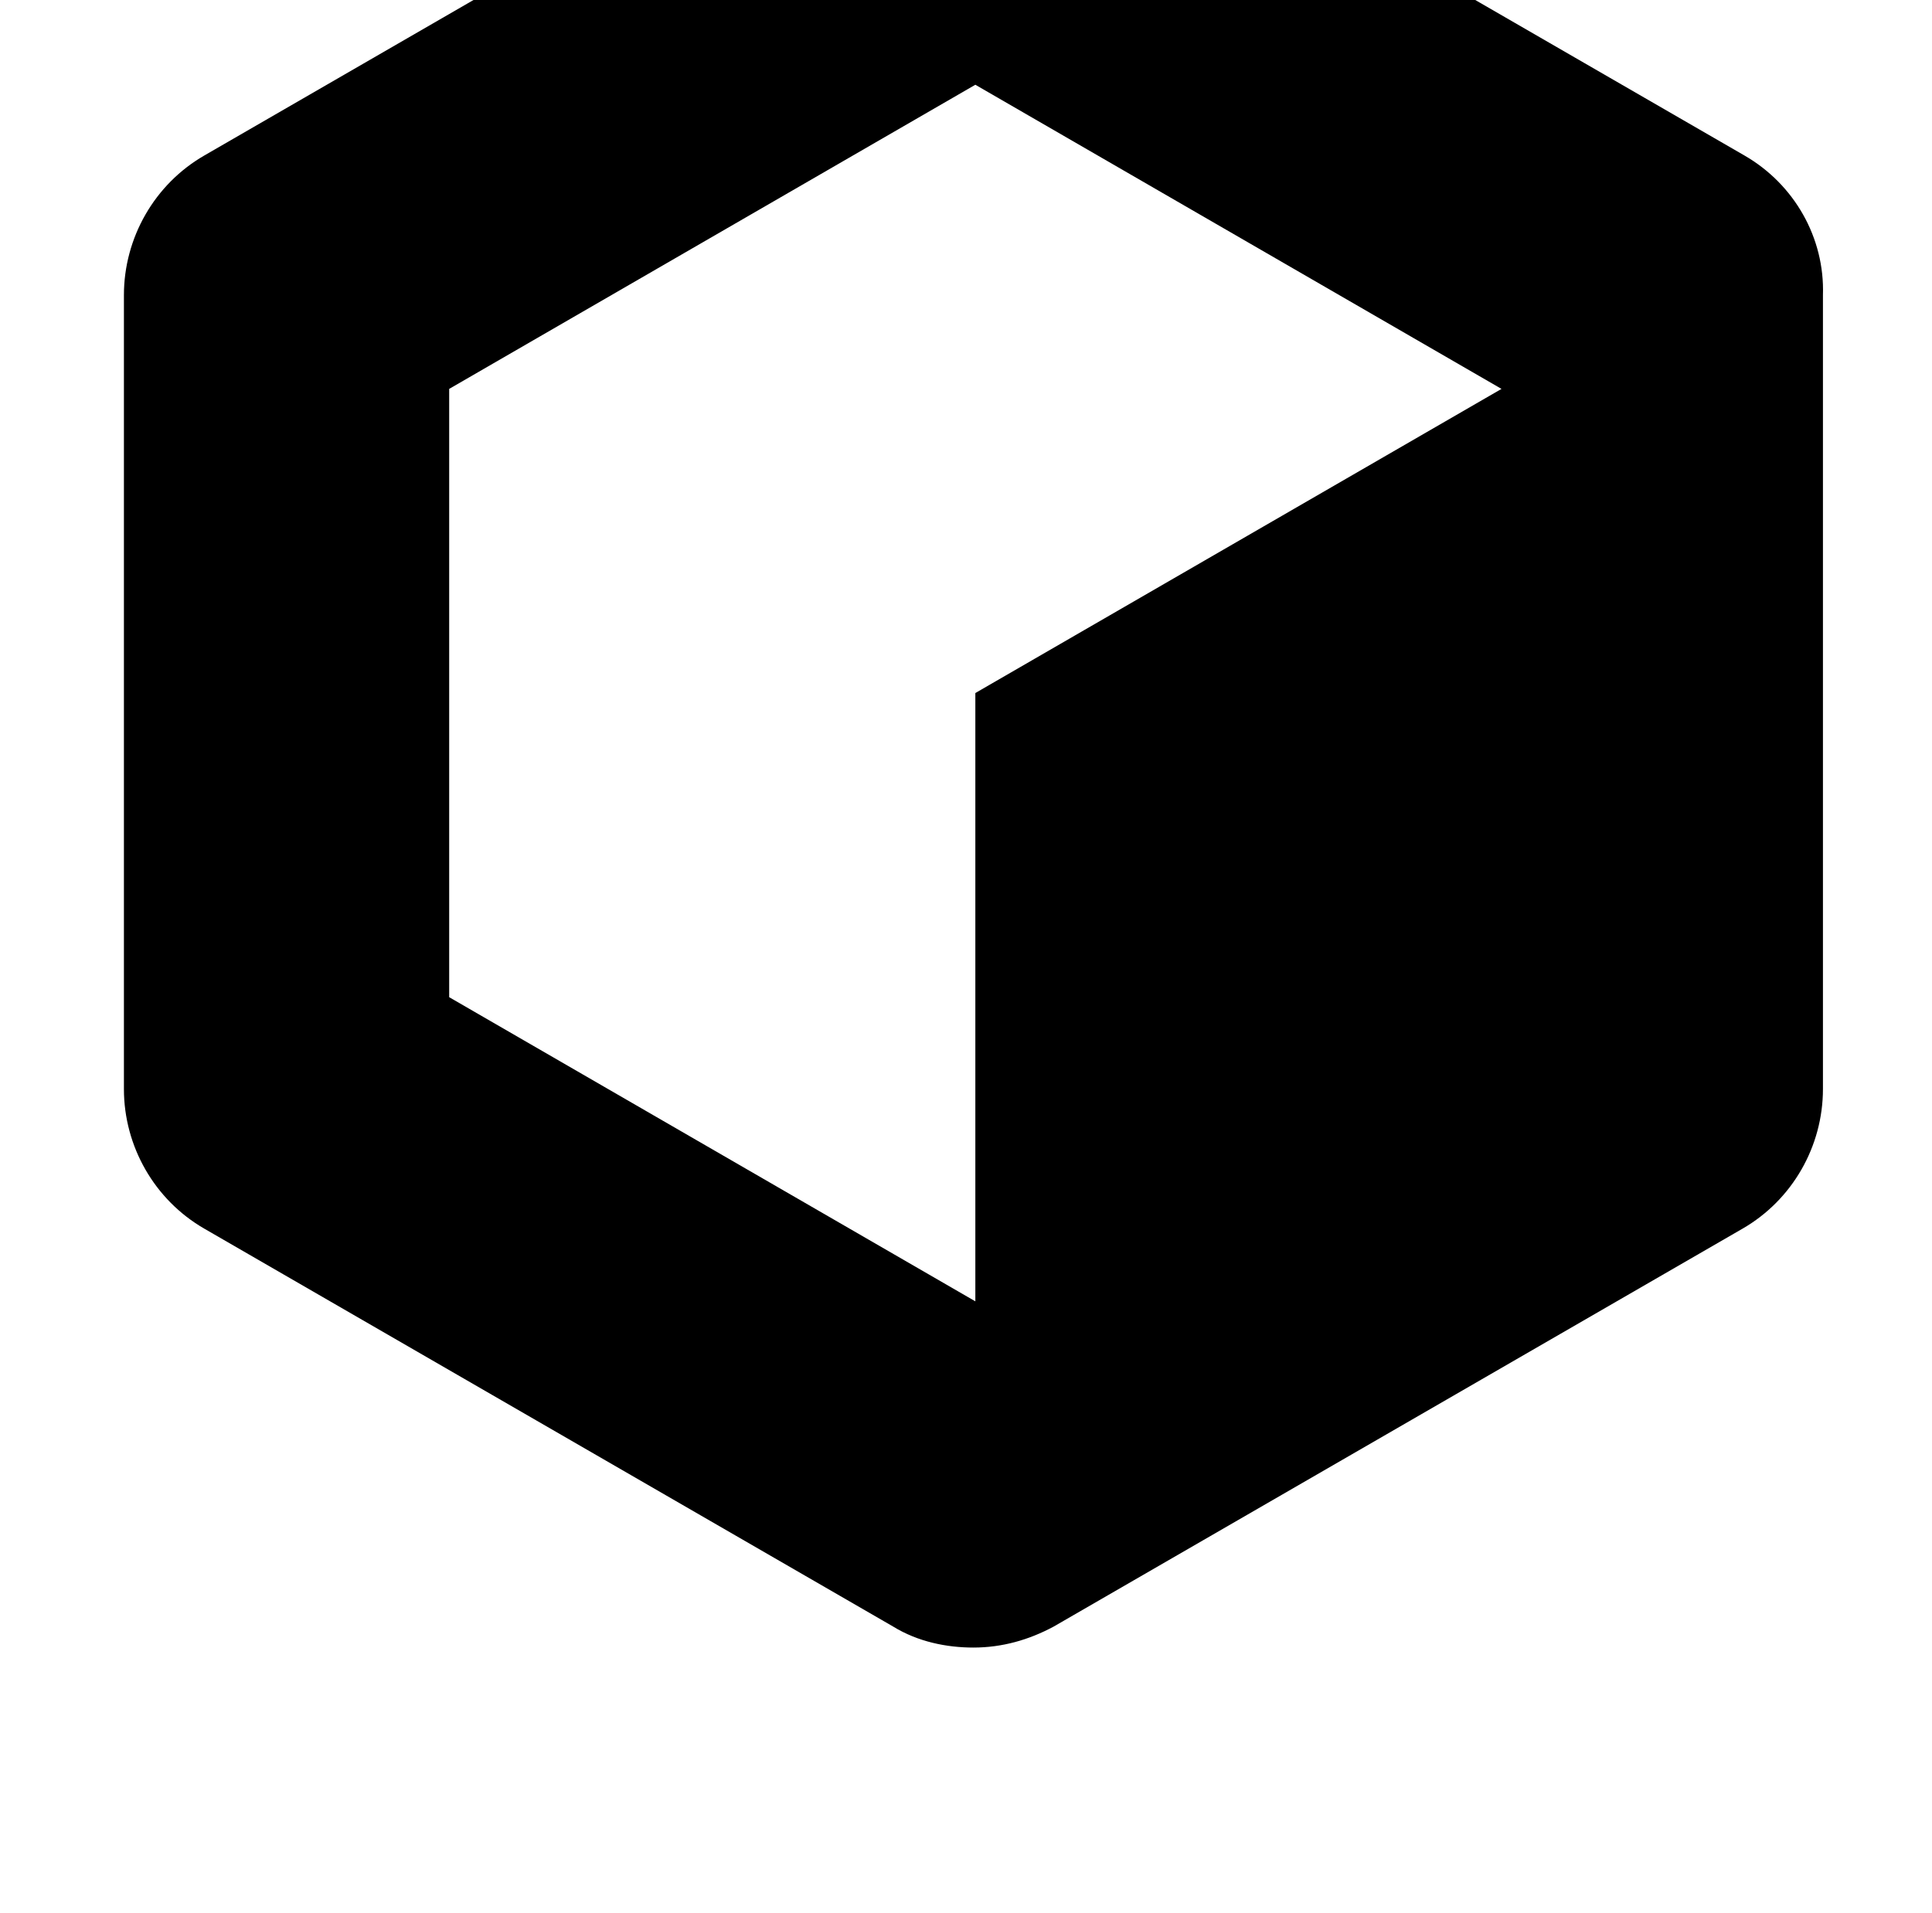<?xml version="1.0" standalone="no"?>
<!DOCTYPE svg PUBLIC "-//W3C//DTD SVG 1.1//EN" "http://www.w3.org/Graphics/SVG/1.1/DTD/svg11.dtd" >
<svg xmlns="http://www.w3.org/2000/svg" xmlns:xlink="http://www.w3.org/1999/xlink" version="1.1" viewBox="-10 0 1034 1024">
   <path fill="currentColor"
d="M923.648 83.256l-368.641 -212.992c-26.624 -15.359 -59.392 -15.359 -87.04 0l-368.64 212.992c-26.624 15.36 -43.008 44.032 -43.008 74.752v424.96c0 30.721 16.384 59.393 43.008 74.752l368.64 212.992
c13.312 8.192 28.672 11.264 43.008 11.264c15.36 0 29.696 -4.096 43.009 -11.264l368.64 -212.992c26.624 -15.359 43.008 -44.031 43.008 -74.752v-424.96c1.024 -30.72 -15.359 -59.392 -41.983 -74.752zM512 371v325.632l-281.6 -162.815
v-325.633l281.6 -162.815l281.6 162.815z" />
</svg>
